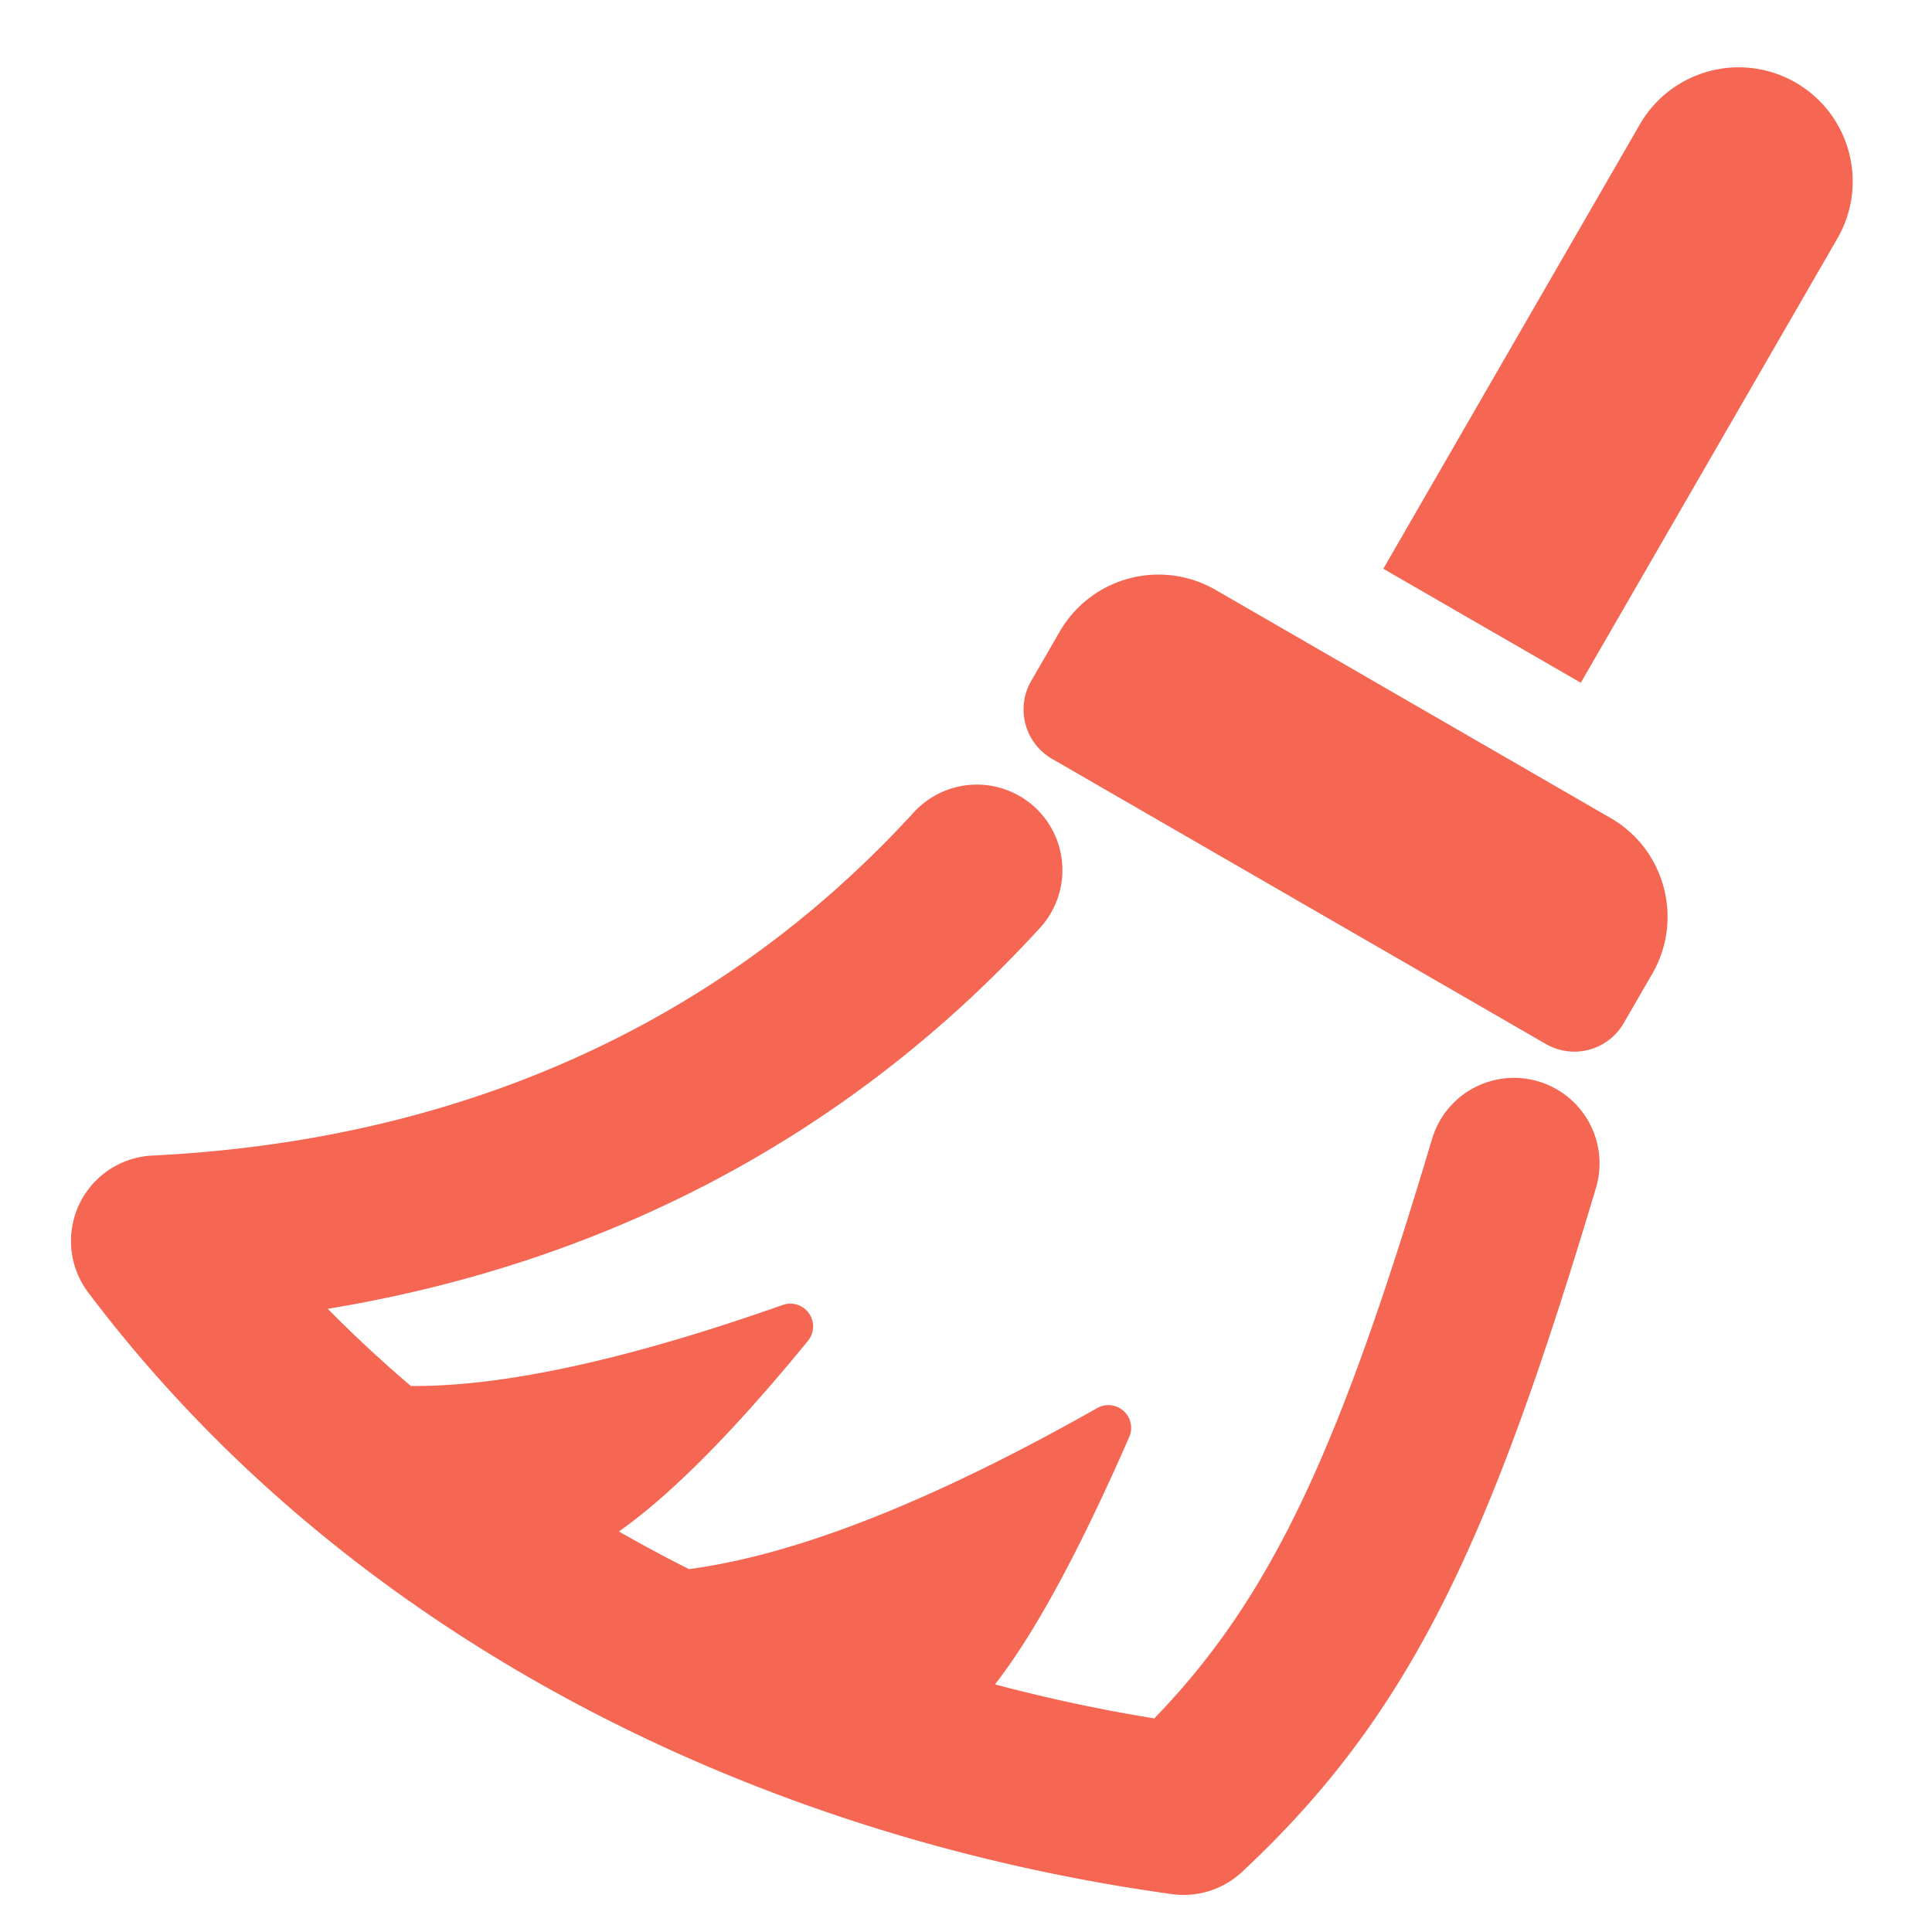 <?xml version="1.0" standalone="no"?><!DOCTYPE svg PUBLIC "-//W3C//DTD SVG 1.1//EN" "http://www.w3.org/Graphics/SVG/1.1/DTD/svg11.dtd"><svg t="1701741065340" class="icon" viewBox="0 0 1024 1024" version="1.1" xmlns="http://www.w3.org/2000/svg" p-id="28353" width="16" height="16" xmlns:xlink="http://www.w3.org/1999/xlink"><path d="M328.078 811.748c12.174 6.94 24.519 13.596 37.092 19.911 57.06-7.566 129.138-36.011 216.235-85.276a12.06 12.06 0 0 1 17.067 15.36c-26.51 60.587-50.233 104.277-71.111 131.015 27.819 7.396 56.036 13.426 84.423 18.034 64.171-66.162 99.556-147.342 147.513-308.053a45.34 45.34 0 0 1 86.869 25.941c-56.149 188.018-98.133 279.723-187.847 363.463a45.34 45.34 0 0 1-37.148 11.776c-222.151-30.72-437.248-137.045-574.407-318.862a45.34 45.34 0 0 1 33.963-72.59c158.492-7.737 298.155-66.56 403.74-182.044a45.34 45.34 0 0 1 66.901 61.212c-102.343 111.957-232.22 178.062-377.628 202.069 14.052 14.279 28.729 27.876 44.032 40.903 48.924 0.398 114.631-13.881 196.949-42.894a12.06 12.06 0 0 1 13.426 19.058c-39.026 47.73-72.363 81.351-100.124 100.978zM951.694 43.748c28.956 16.725 38.855 53.646 22.187 82.603l-136.021 235.52-104.676-60.416 135.964-235.52a60.473 60.473 0 0 1 82.546-22.187zM546.532 360.96l15.132-26.169a60.473 60.473 0 0 1 82.546-22.187l209.408 120.946c28.9 16.668 38.798 53.646 22.13 82.546l-15.132 26.169a30.208 30.208 0 0 1-41.244 11.093L557.625 402.204a30.208 30.208 0 0 1-11.093-41.244z" fill="#f56653" p-id="28354"></path></svg>